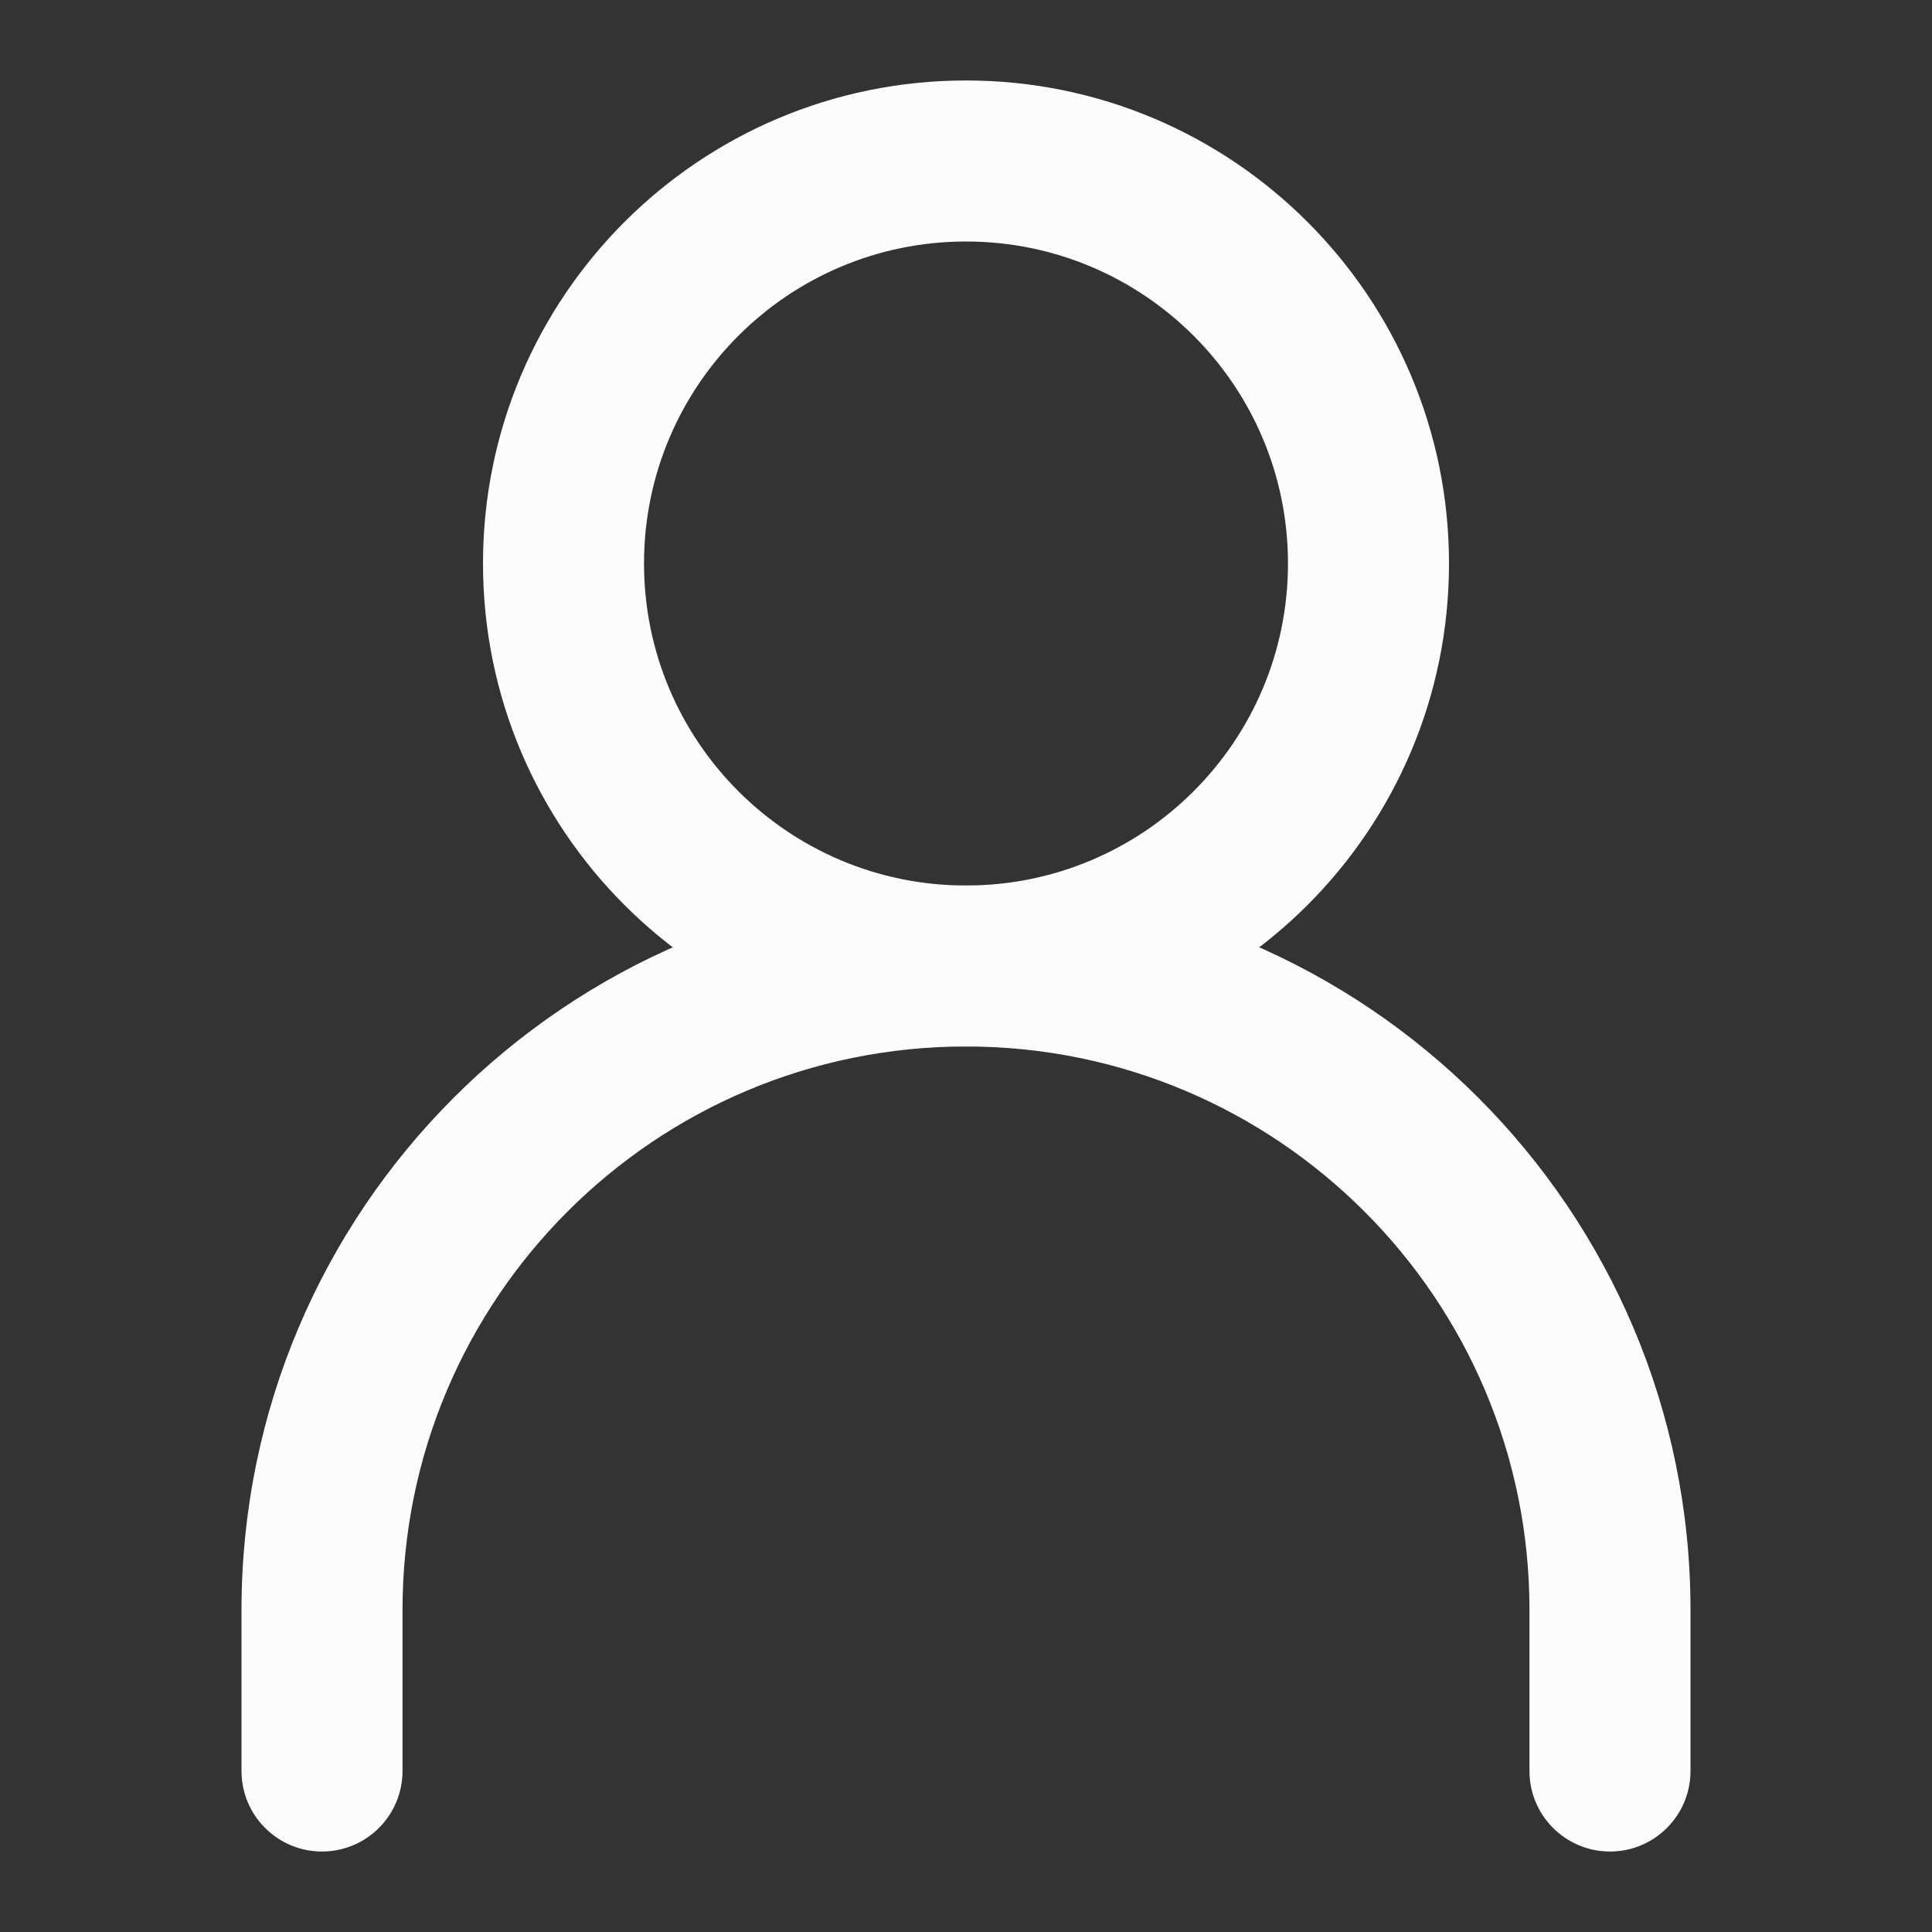 <svg width="32" height="32" viewBox="0 0 32 32" fill="none" xmlns="http://www.w3.org/2000/svg">
<rect x="0" y="0" width="32" height="32" fill="#333333" stroke="none"/>
<path fill-rule="evenodd" clip-rule="evenodd" d="M16 17.333C10.845 17.333 6.667 21.512 6.667 26.667V29.333C6.667 30.07 6.07 30.667 5.333 30.667C4.597 30.667 4 30.07 4 29.333V26.667C4 20.039 9.373 14.667 16 14.667C22.627 14.667 28 20.039 28 26.667V29.333C28 30.07 27.403 30.667 26.667 30.667C25.93 30.667 25.333 30.07 25.333 29.333V26.667C25.333 21.512 21.155 17.333 16 17.333Z" fill="#FCFCFD"/>
<path fill-rule="evenodd" clip-rule="evenodd" d="M16 14.667C18.945 14.667 21.333 12.279 21.333 9.333C21.333 6.388 18.945 4 16 4C13.055 4 10.667 6.388 10.667 9.333C10.667 12.279 13.055 14.667 16 14.667ZM16 17.333C20.418 17.333 24 13.752 24 9.333C24 4.915 20.418 1.333 16 1.333C11.582 1.333 8 4.915 8 9.333C8 13.752 11.582 17.333 16 17.333Z" fill="#FCFCFD"/>
</svg>
